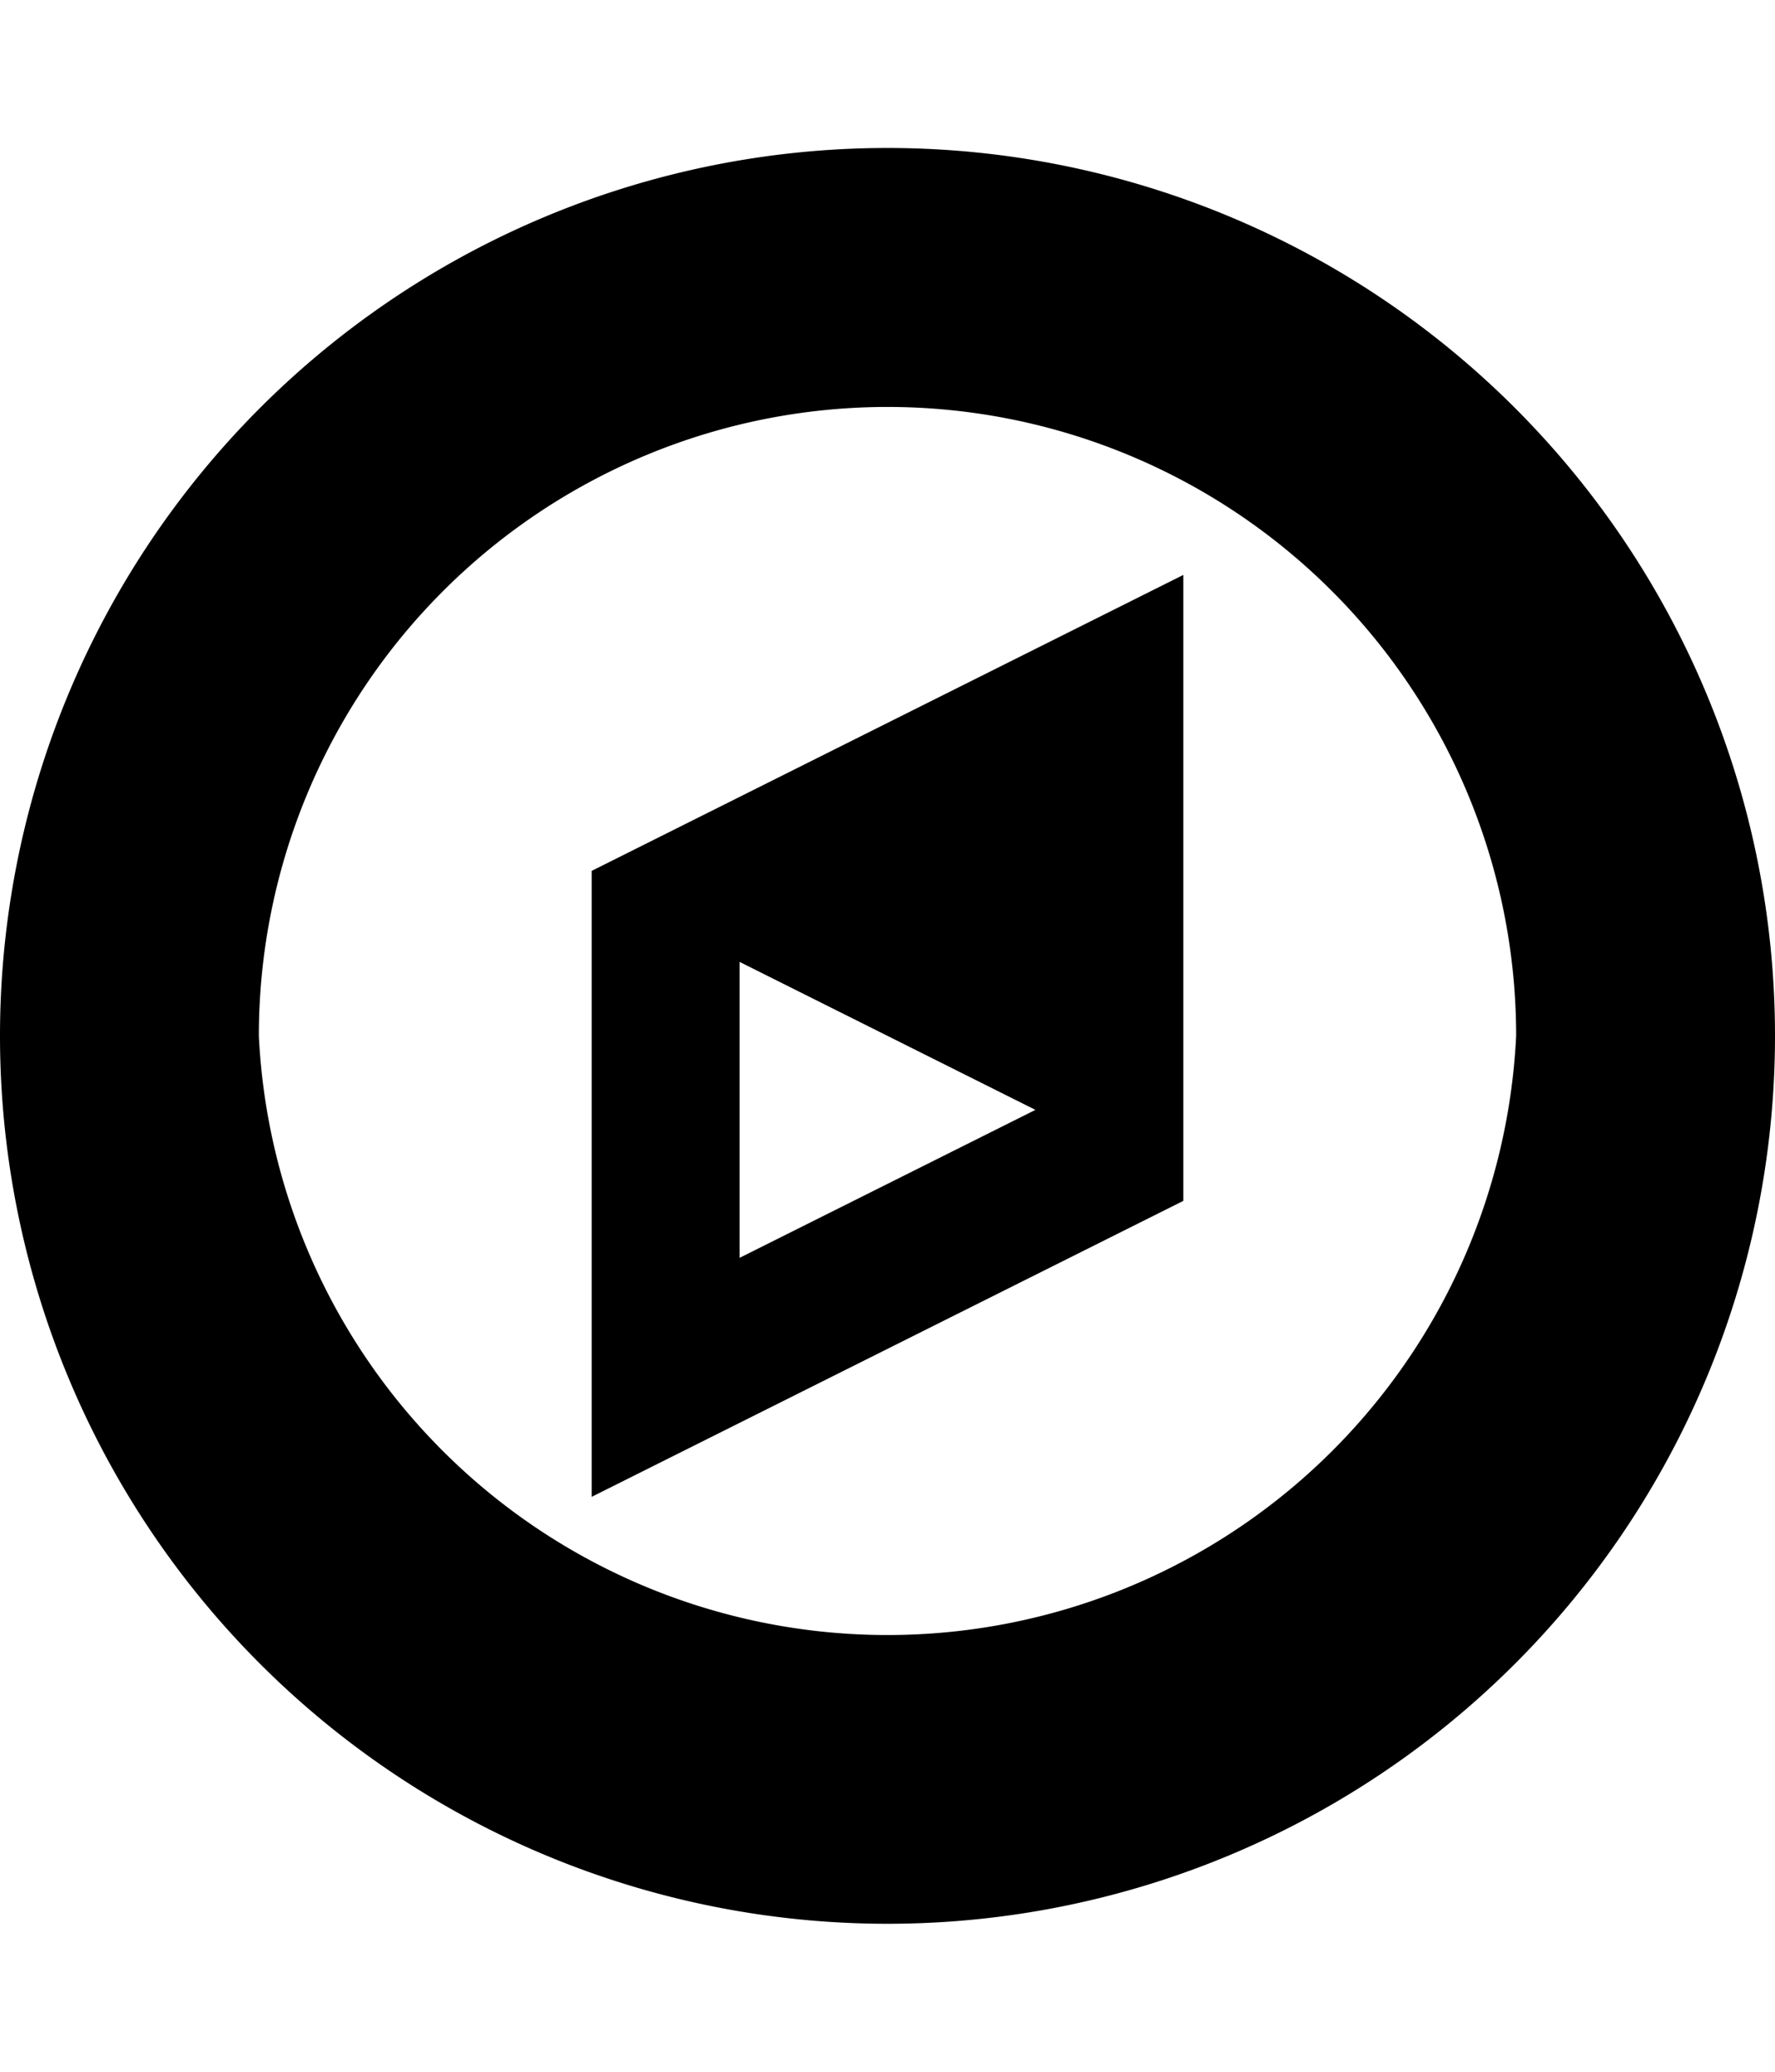 <svg xmlns="http://www.w3.org/2000/svg" viewBox="0 0 24 28"><path d="m10 17 4-2-4-2v4zm6-9.23v8.46l-8 4v-8.46zM20.5 14a8.5 8.5 0 0 0-17 0 8.51 8.51 0 0 0 17 0zm3.5 0a12 12 0 1 1-24 0 12 12 0 0 1 24 0z"/></svg>
